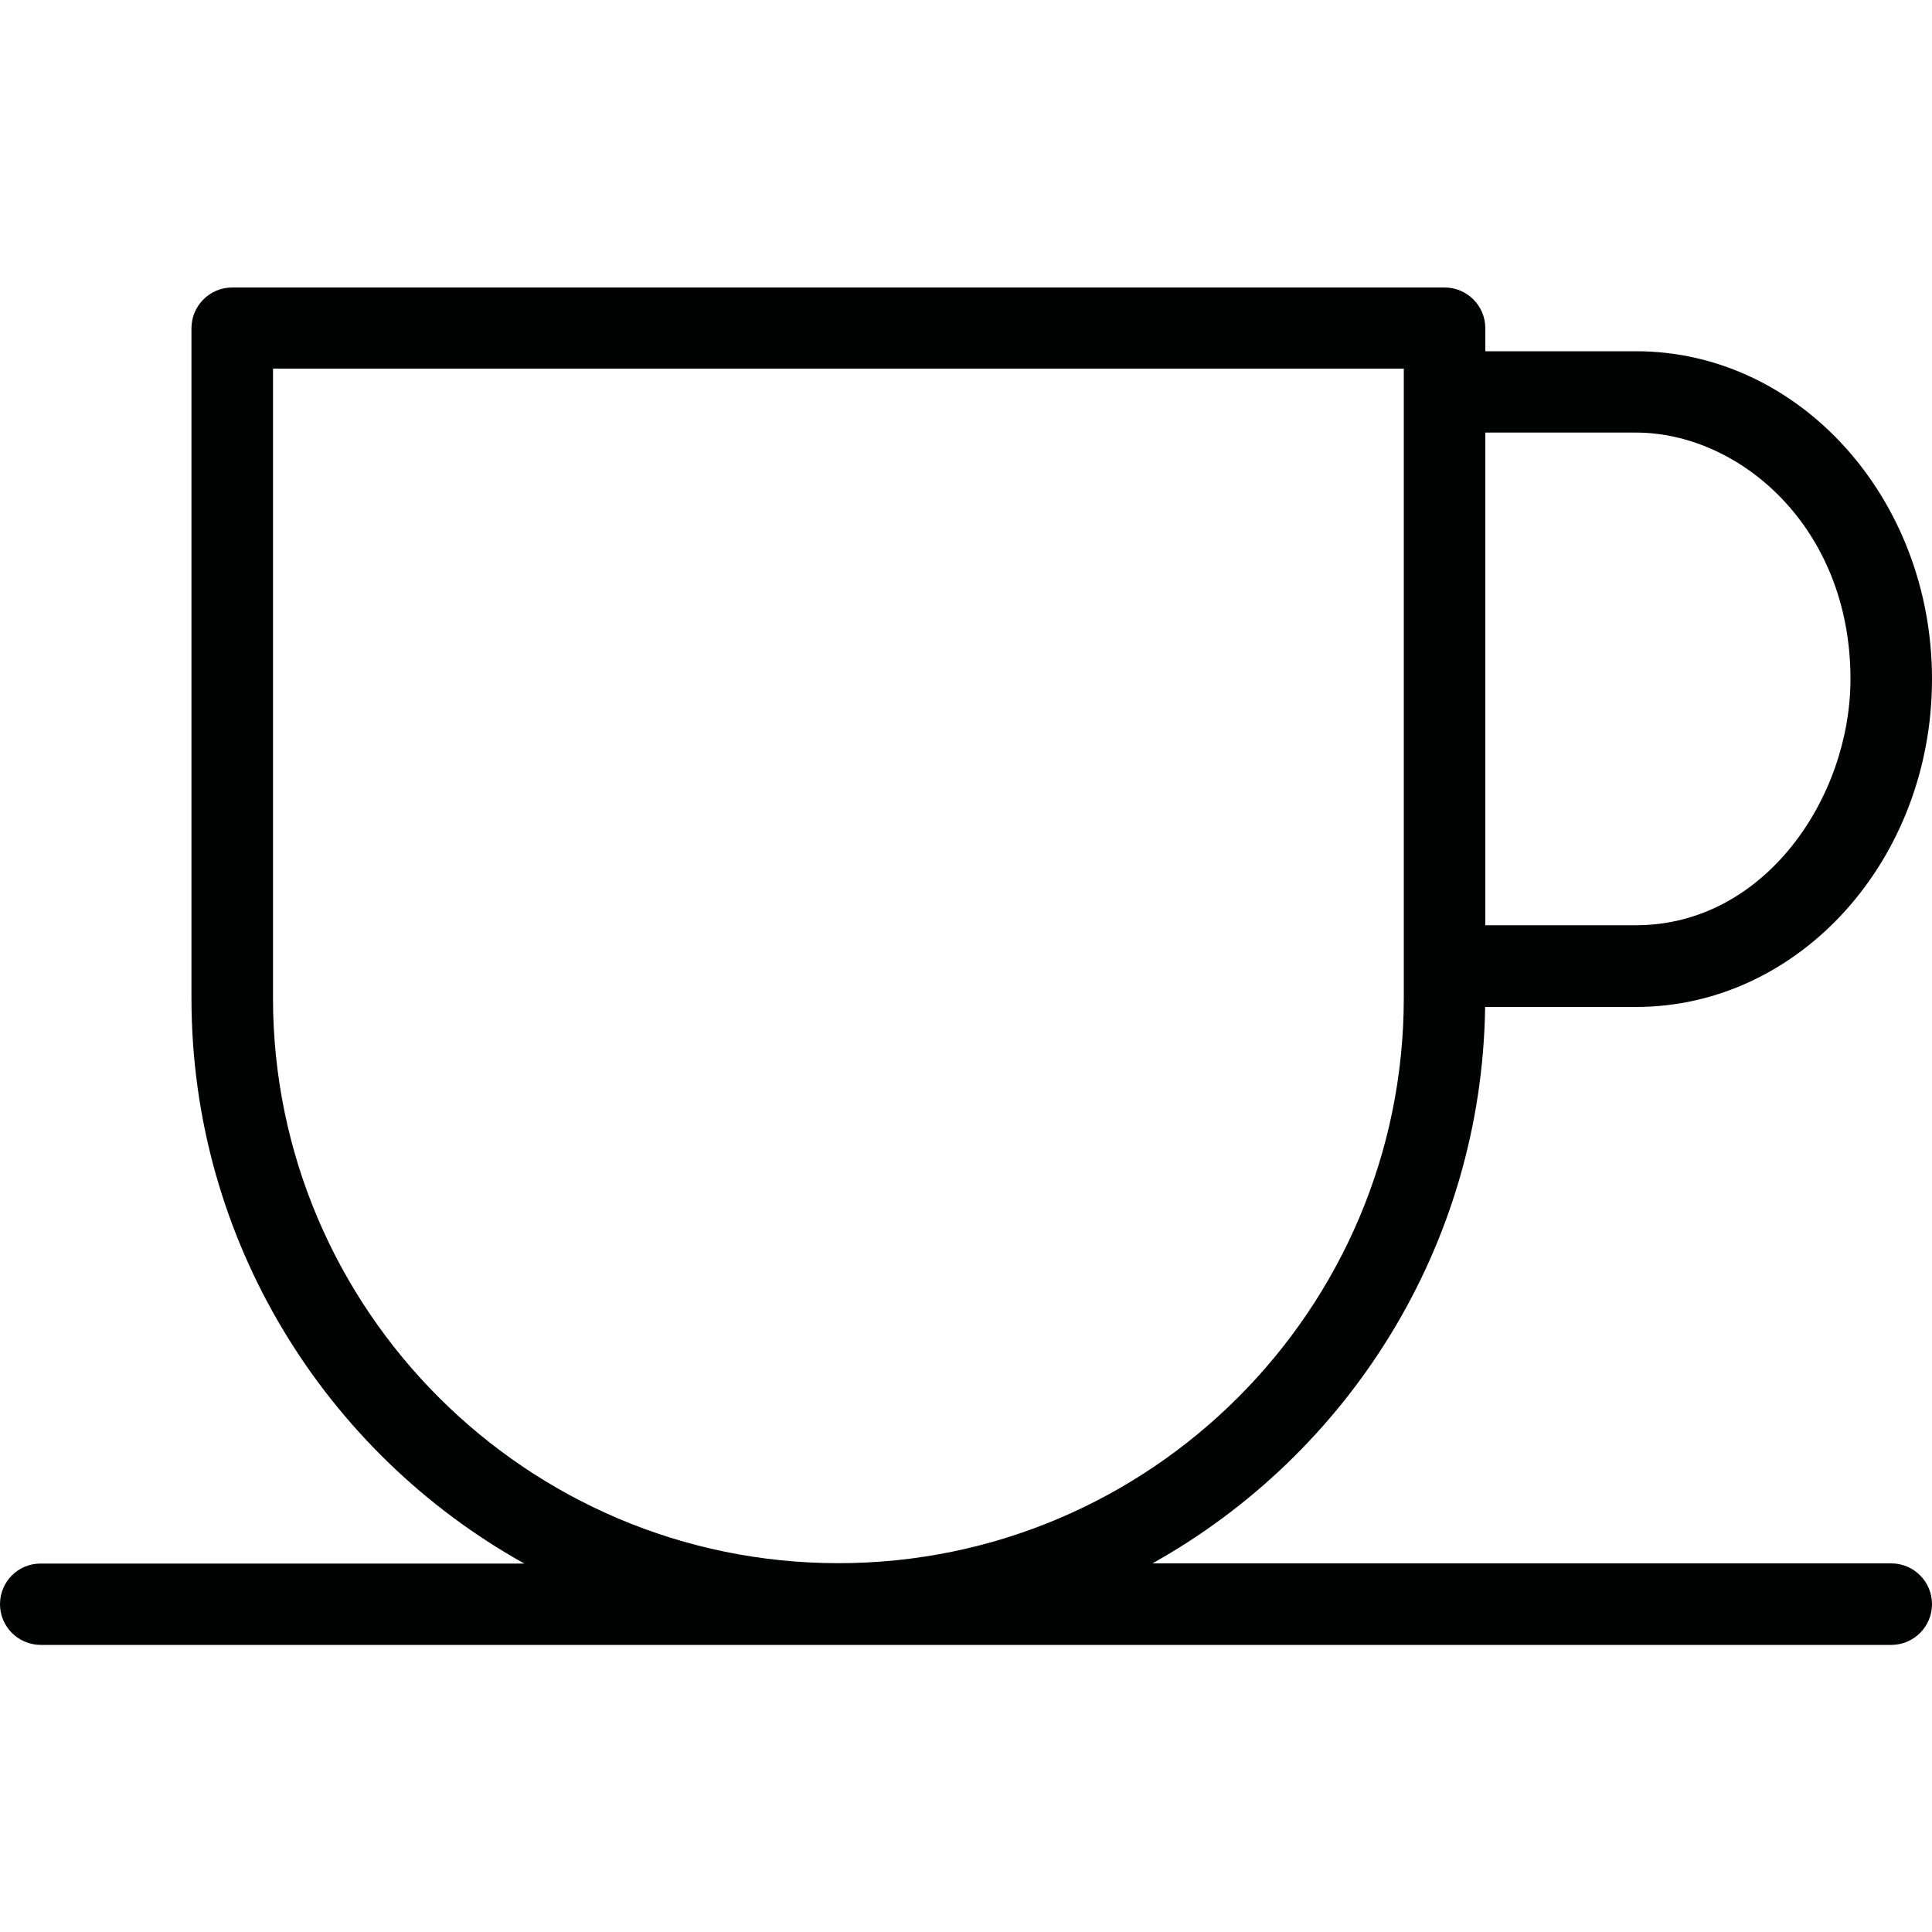 <?xml version="1.0" encoding="utf-8"?>
<!-- Generator: Adobe Illustrator 19.2.1, SVG Export Plug-In . SVG Version: 6.00 Build 0)  -->
<svg version="1.1" id="Ebene_1" xmlns="http://www.w3.org/2000/svg" xmlns:xlink="http://www.w3.org/1999/xlink" x="0px" y="0px"
	 viewBox="0 0 1000 1000" style="enable-background:new 0 0 1000 1000;" xml:space="preserve">
<style type="text/css">
	.st0{fill:#010202;}
</style>
<path class="st0" d="M978.9,809.2H596.5c101.4-56.6,170.5-164.3,172.2-288h78.1c84.5,0,153.2-76.1,153.2-169.7
	c0-93.6-68.7-169.7-153.2-169.7h-78v-11.9c0-11.7-9.5-21.1-21.1-21.1H120.2c-11.7,0-21.1,9.5-21.1,21.1v346.8
	c0,125.7,69.6,235.4,172.3,292.6H21.1C9.5,809.2,0,818.6,0,830.3c0,11.7,9.5,21.1,21.1,21.1h957.8c11.7,0,21.1-9.5,21.1-21.1
	C1000,818.6,990.5,809.2,978.9,809.2z M846.8,223.9c53.4,0,111,48.8,111,127.5c0,61.6-44.6,127.5-111,127.5h-78v-255H846.8z
	 M141.3,516.5V190.8h585.3v325.7c0,161.4-131.3,292.6-292.6,292.6S141.3,677.9,141.3,516.5z"/>
</svg>
